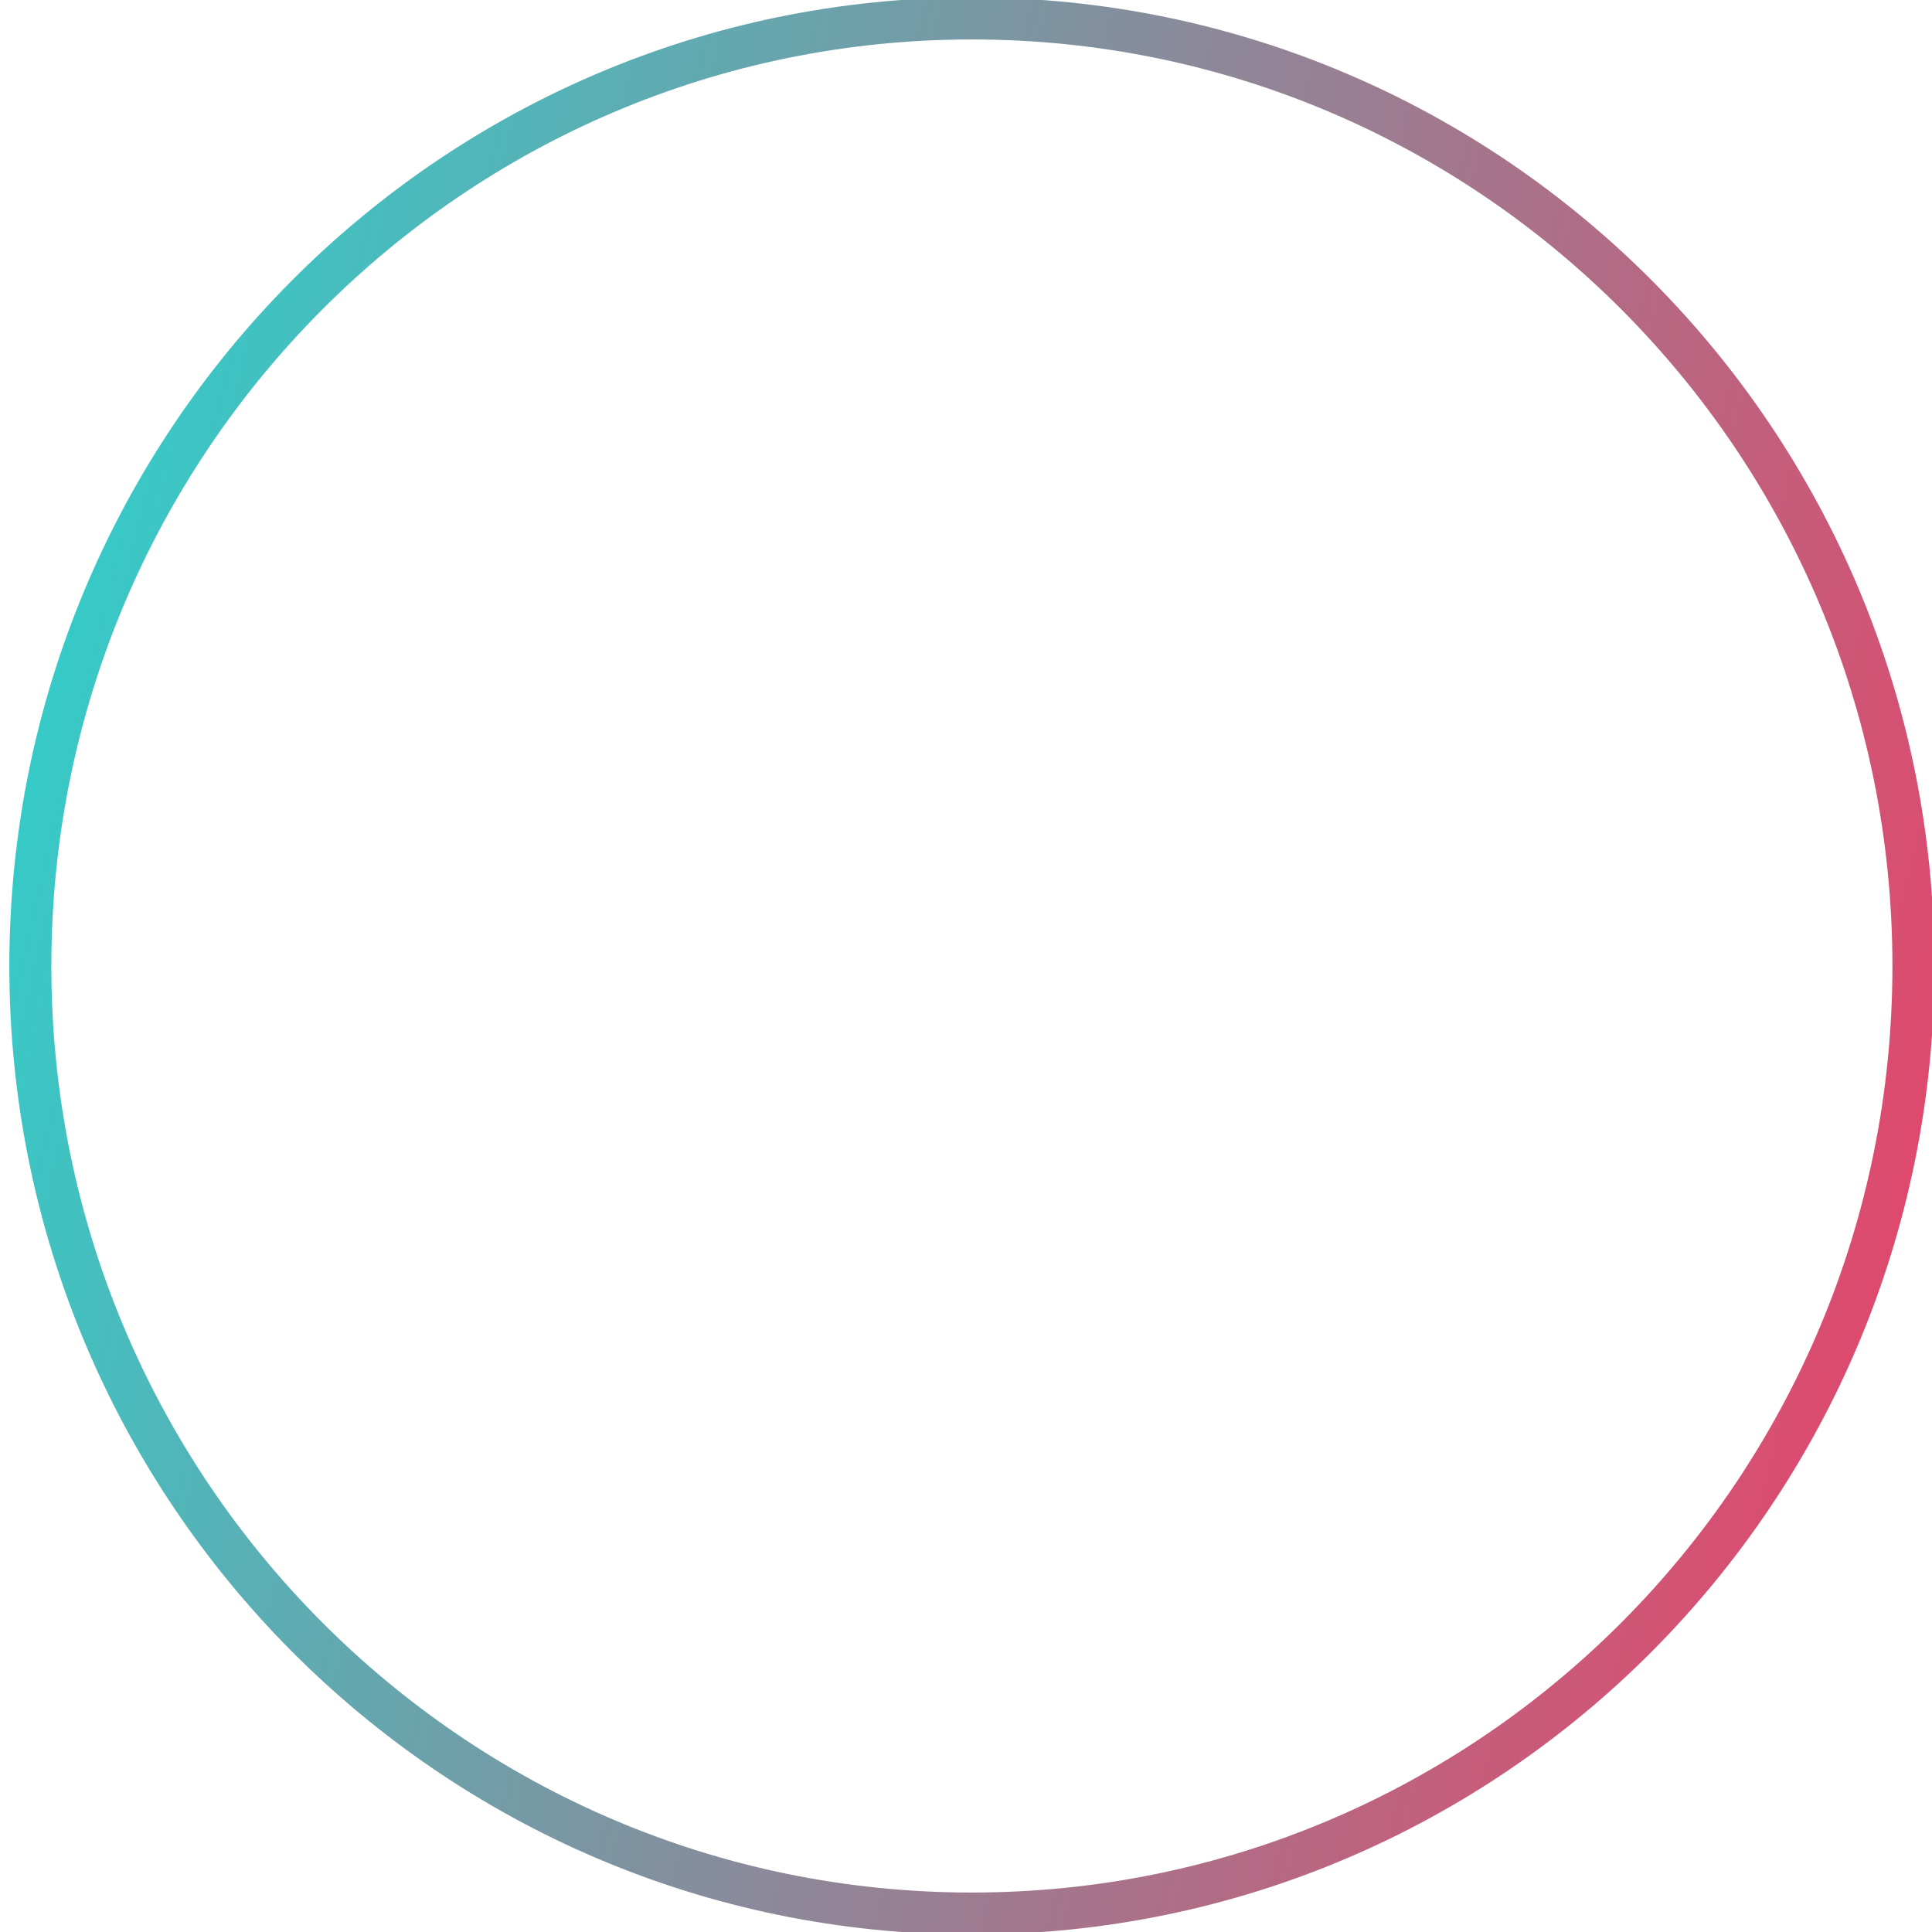 <svg width="138" height="138" viewBox="0 0 138 138" fill="none" xmlns="http://www.w3.org/2000/svg">
<g clip-path="url(#clip0)">
<path d="M69.42 136.681C106.563 136.681 136.673 106.379 136.673 69C136.673 31.62 106.563 1.318 69.42 1.318C32.277 1.318 2.167 31.62 2.167 69C2.167 106.379 32.277 136.681 69.42 136.681Z" stroke="url(#paint0_linear)" stroke-width="3"/>
</g>
<defs>
<linearGradient id="paint0_linear" x1="-24.747" y1="-0" x2="147.583" y2="40.474" gradientUnits="userSpaceOnUse">
<stop stop-color="#07EEE0"/>
<stop offset="1" stop-color="#DF496D"/>
</linearGradient>
<clipPath id="clip0">
<rect width="138" height="138" fill="white"/>
</clipPath>
</defs>
</svg>
